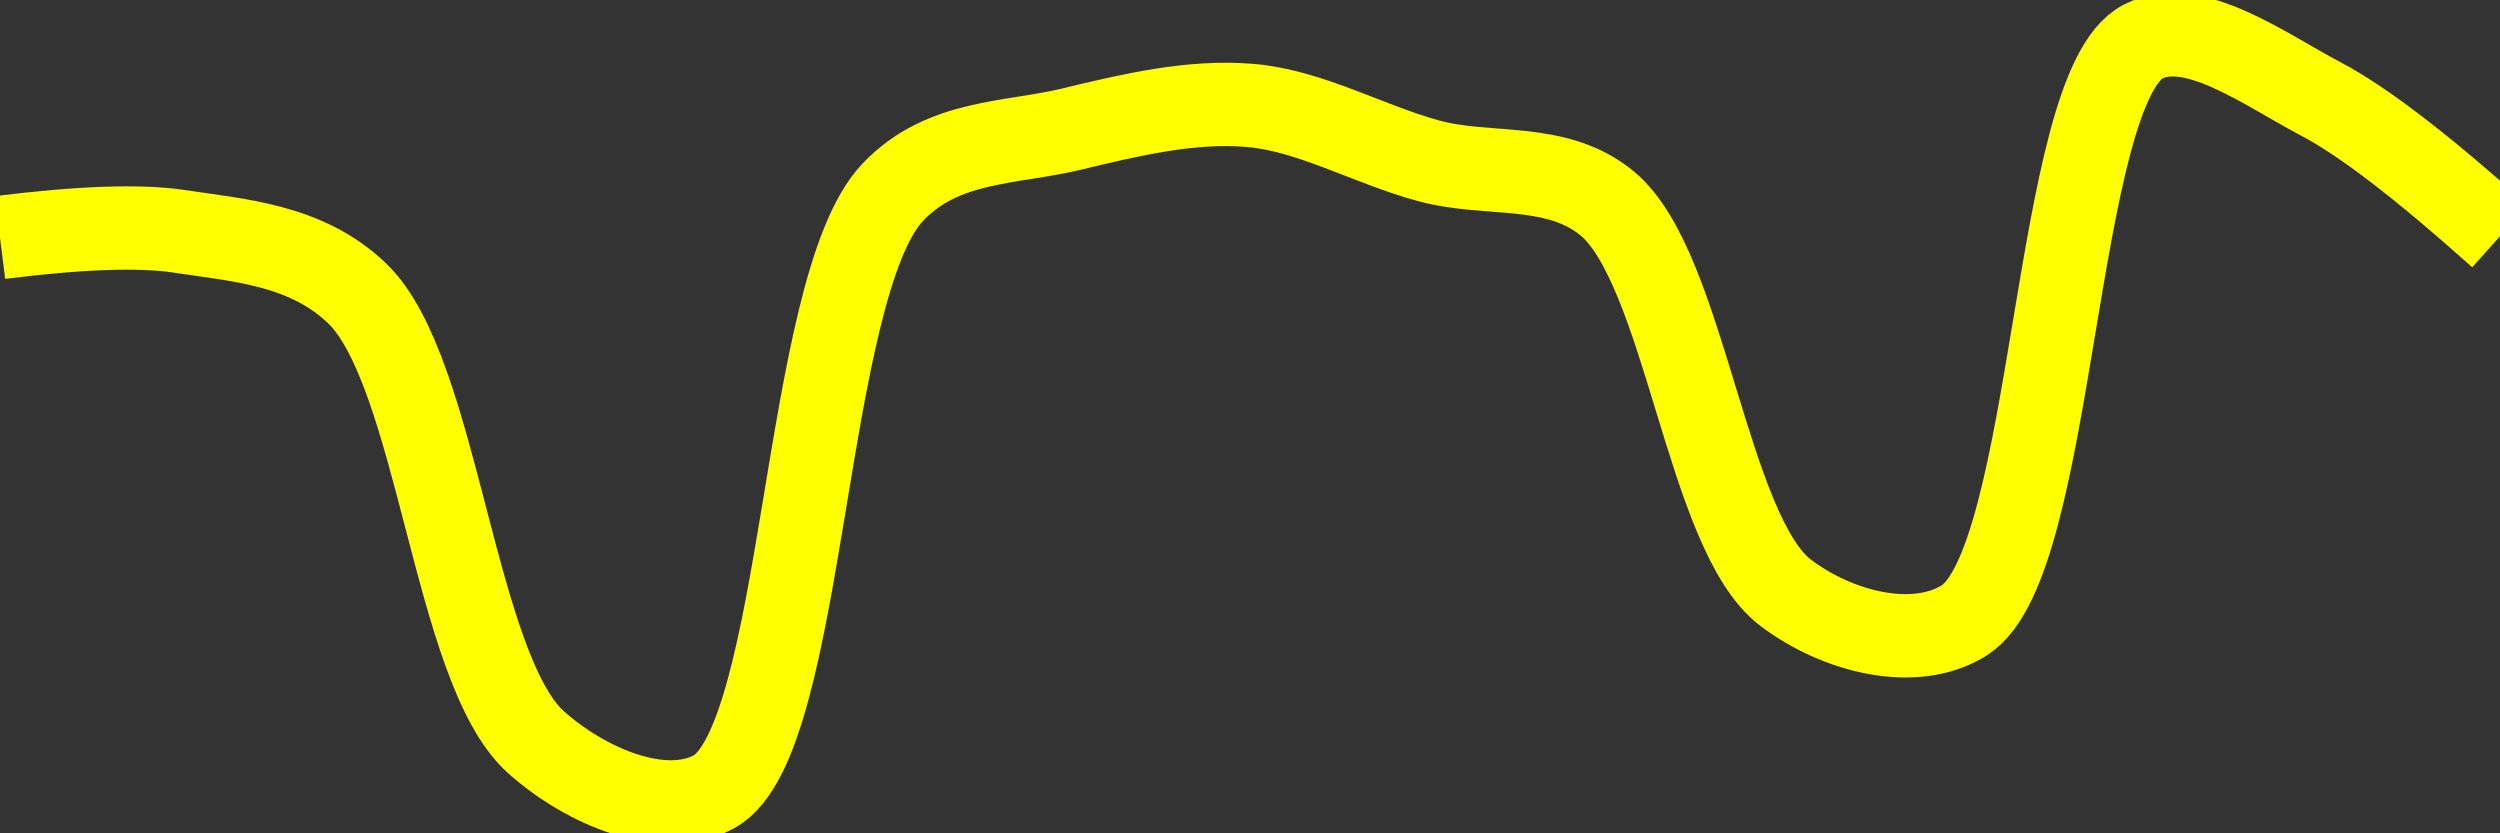 <svg class="main-svg" xmlns="http://www.w3.org/2000/svg" xmlns:xlink="http://www.w3.org/1999/xlink" width="60" height="20" style="" viewBox="0 0 60 20"><rect x="0" y="0" width="60" height="20" fill="#333333" stroke="none"/><rect x="0" y="0" width="60" height="20" style="fill: rgb(0, 0, 0); fill-opacity: 0;"/><defs id="defs-aa285d"><g class="clips"><clipPath id="clipaa285dxyplot" class="plotclip"><rect width="60" height="20"/></clipPath><clipPath class="axesclip" id="clipaa285dx"><rect x="0" y="0" width="60" height="20"/></clipPath><clipPath class="axesclip" id="clipaa285dy"><rect x="0" y="0" width="60" height="20"/></clipPath><clipPath class="axesclip" id="clipaa285dxy"><rect x="0" y="0" width="60" height="20"/></clipPath></g><g class="gradients"/><g class="patterns"/></defs><g class="bglayer"><rect class="bg" x="0" y="0" width="60" height="20" style="fill: rgb(0, 0, 0); fill-opacity: 0; stroke-width: 0;"/></g><g class="layer-below"><g class="imagelayer"/><g class="shapelayer"/></g><g class="cartesianlayer"><g class="subplot xy"><g class="layer-subplot"><g class="shapelayer"/><g class="imagelayer"/></g><g class="minor-gridlayer"><g class="x"/><g class="y"/></g><g class="gridlayer"><g class="x"/><g class="y"/></g><g class="zerolinelayer"/><g class="layer-between"><g class="shapelayer"/><g class="imagelayer"/></g><path class="xlines-below"/><path class="ylines-below"/><g class="overlines-below"/><g class="xaxislayer-below"/><g class="yaxislayer-below"/><g class="overaxes-below"/><g class="overplot"><g class="xy" transform="" clip-path="url(#clipaa285dxyplot)"><g class="scatterlayer mlayer"><g class="trace scatter trace227341" style="stroke-miterlimit: 2; opacity: 1;"><g class="fills"/><g class="errorbars"/><g class="lines"><path class="js-line" d="M0,5.7Q2.88,5.34 4.29,5.55C5.74,5.77 7.35,5.87 8.57,7.04C10.52,8.91 10.89,16.04 12.86,17.81C14.08,18.9 15.94,19.66 17.14,19C19.34,17.78 19.25,6.9 21.43,4.61C22.63,3.35 24.26,3.45 25.71,3.1C27.12,2.76 28.58,2.41 30,2.53C31.44,2.65 32.85,3.47 34.29,3.86C35.71,4.25 37.34,3.87 38.57,4.88C40.45,6.43 40.96,12.8 42.86,14.23C44.09,15.16 45.94,15.64 47.14,14.89C49.34,13.52 49.27,2.12 51.43,1C52.63,0.38 54.34,1.66 55.71,2.38Q57.21,3.17 60,5.67" style="vector-effect: none; fill: none; stroke: rgb(255, 255, 0); stroke-opacity: 1; stroke-width: 2px; opacity: 1;"/></g><g class="points"/><g class="text"/></g></g></g></g><path class="xlines-above crisp" d="M0,0" style="fill: none;"/><path class="ylines-above crisp" d="M0,0" style="fill: none;"/><g class="overlines-above"/><g class="xaxislayer-above"/><g class="yaxislayer-above"/><g class="overaxes-above"/></g></g><g class="polarlayer"/><g class="smithlayer"/><g class="ternarylayer"/><g class="geolayer"/><g class="funnelarealayer"/><g class="pielayer"/><g class="iciclelayer"/><g class="treemaplayer"/><g class="sunburstlayer"/><g class="glimages"/><defs id="topdefs-aa285d"><g class="clips"/></defs><g class="layer-above"><g class="imagelayer"/><g class="shapelayer"/></g><g class="infolayer"><g class="g-gtitle"/></g></svg>